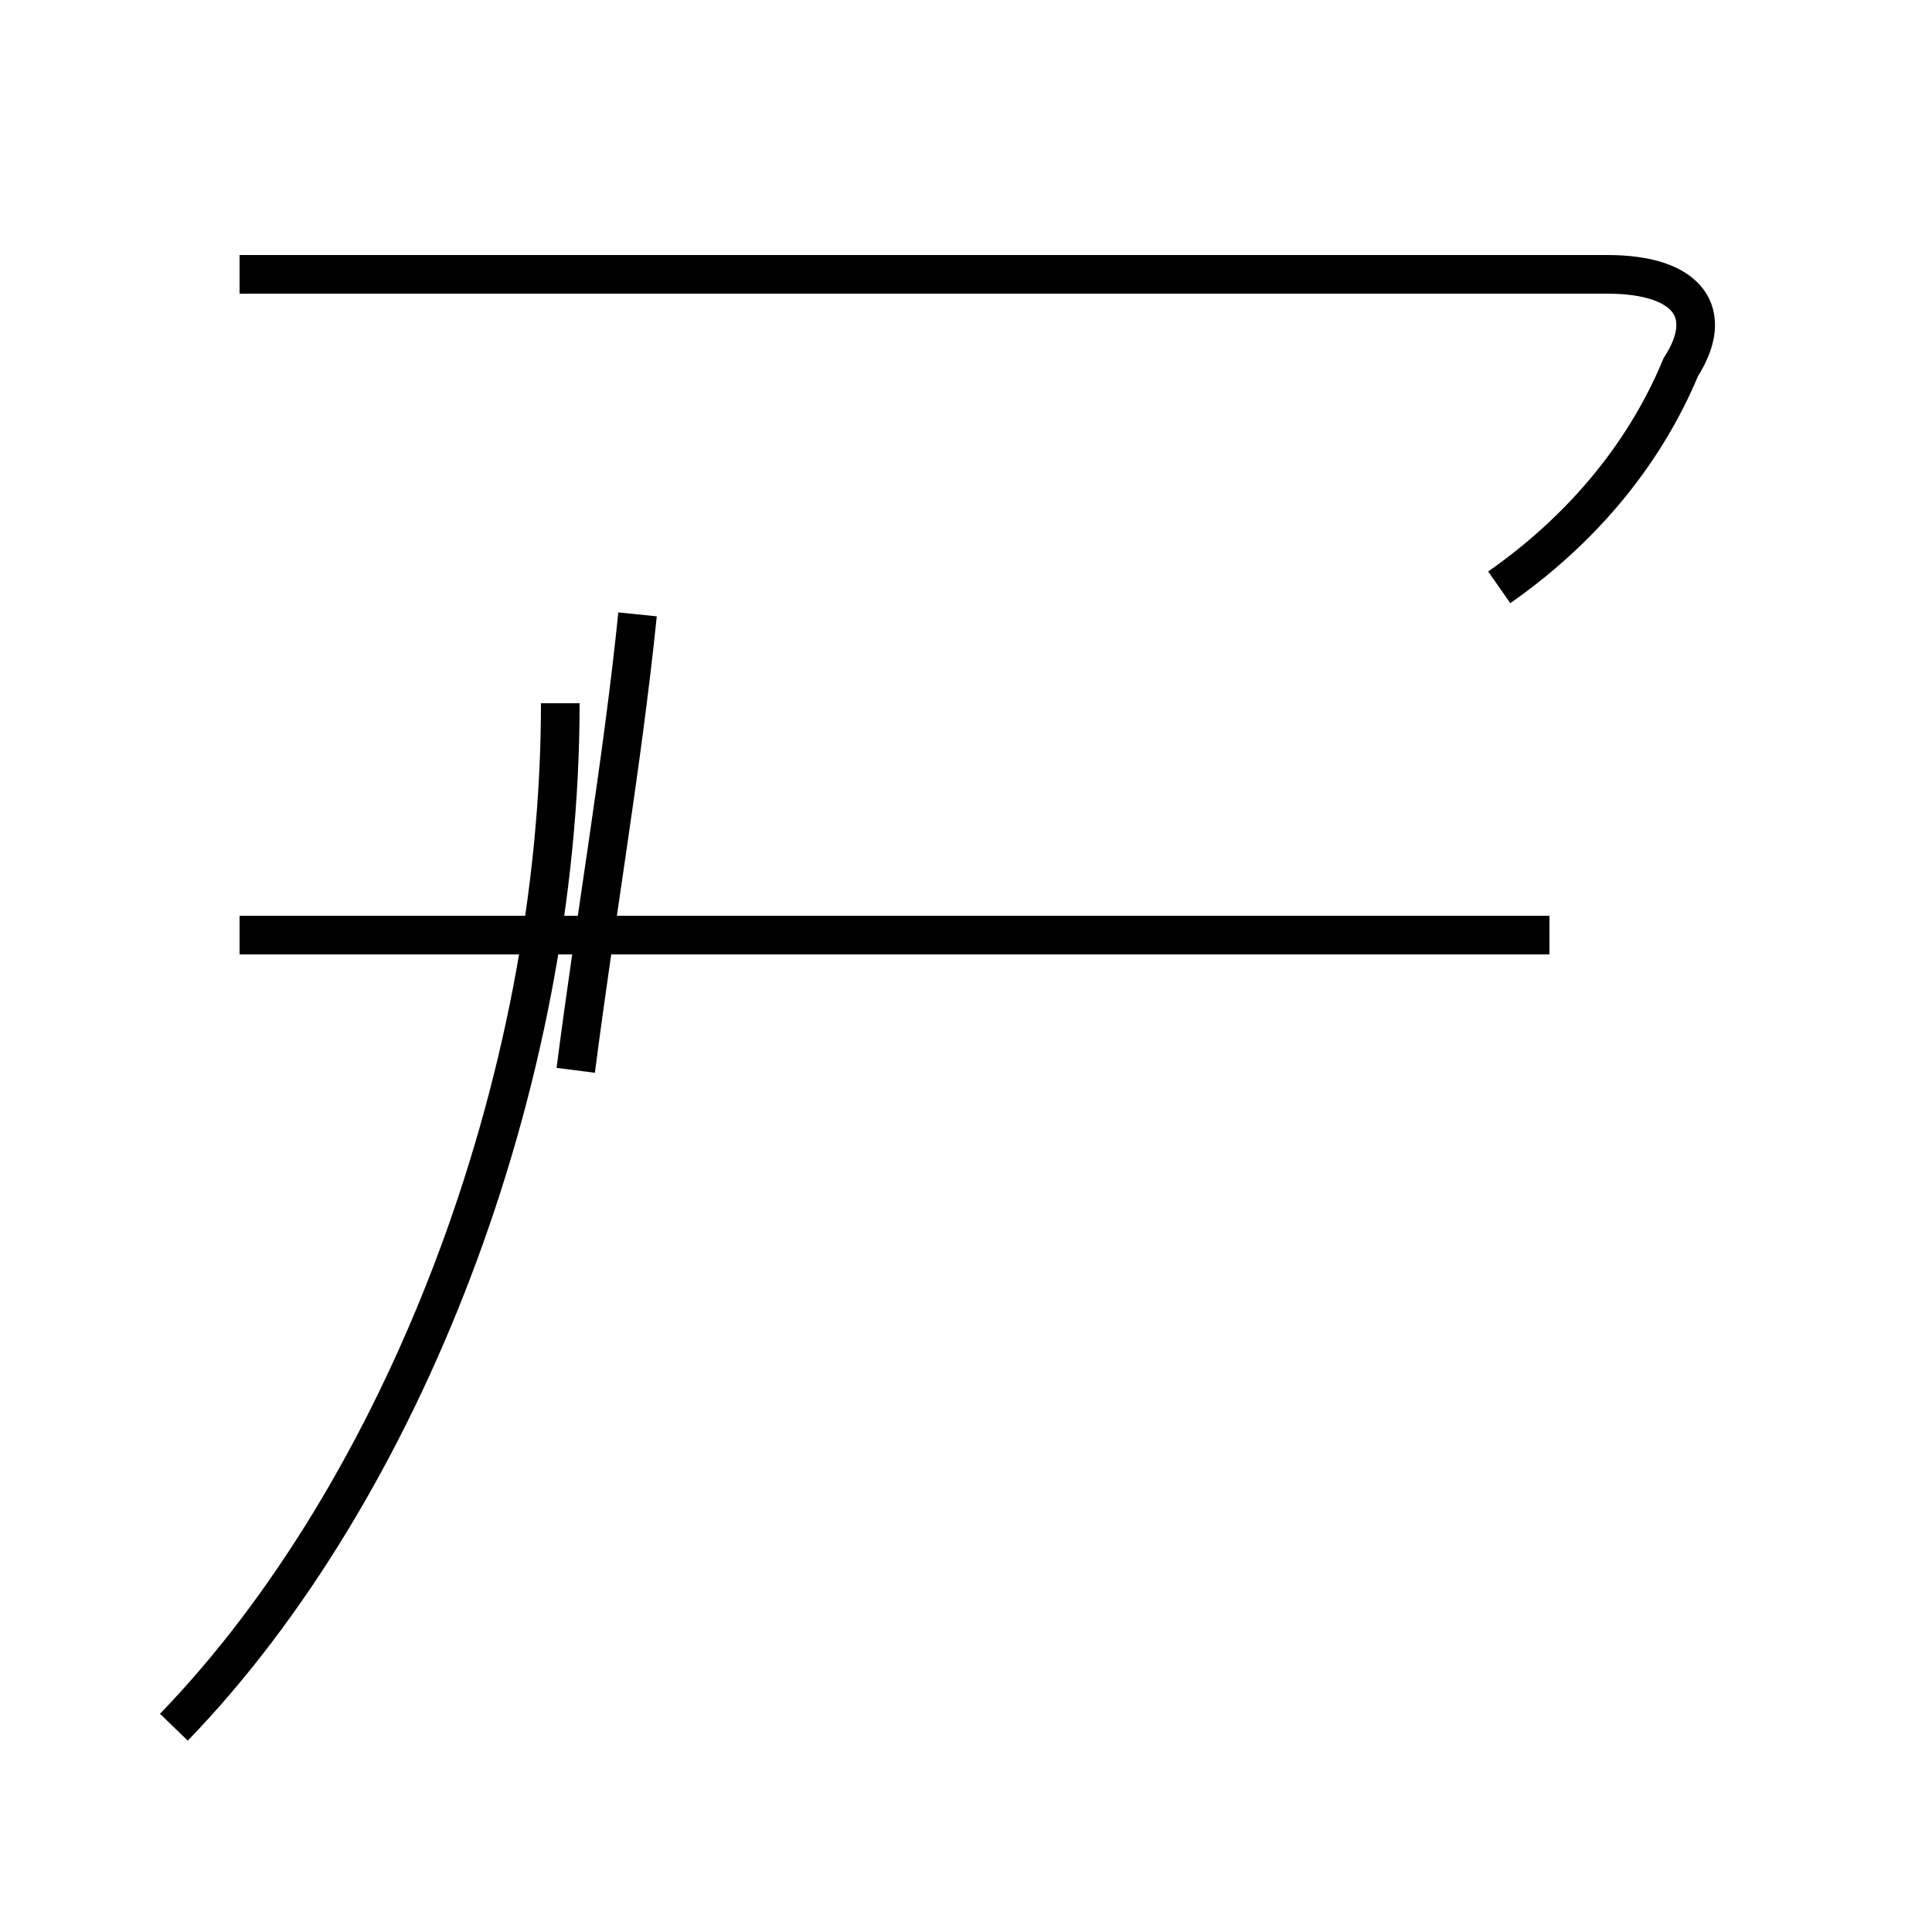 <?xml version='1.0' encoding='utf8'?>
<svg viewBox="0.0 -44.0 50.0 50.0" version="1.1" xmlns="http://www.w3.org/2000/svg">
<rect x="0.0" y="-44.0" width="50.0" height="50.0" fill="#808080" stroke="none"/>
<rect x="-1000" y="-1000" width="2000" height="2000" stroke="white" fill="white"/>
<g style="fill:none; stroke:#000000;  stroke-width:1">
<path d="M 4.5 -0.7 C 10.4 5.4 14.5 15.9 14.5 25.8 M 14.9 16.3 C 15.4 20.2 16.1 24.2 16.5 28.1 M 40.1 19.8 L 6.2 19.8 M 38.8 28.8 C 40.8 30.2 42.5 32.1 43.5 34.5 C 44.4 35.9 43.7 36.9 41.6 36.9 L 6.2 36.9 " transform="scale(1, -1)" />
</g>
</svg>